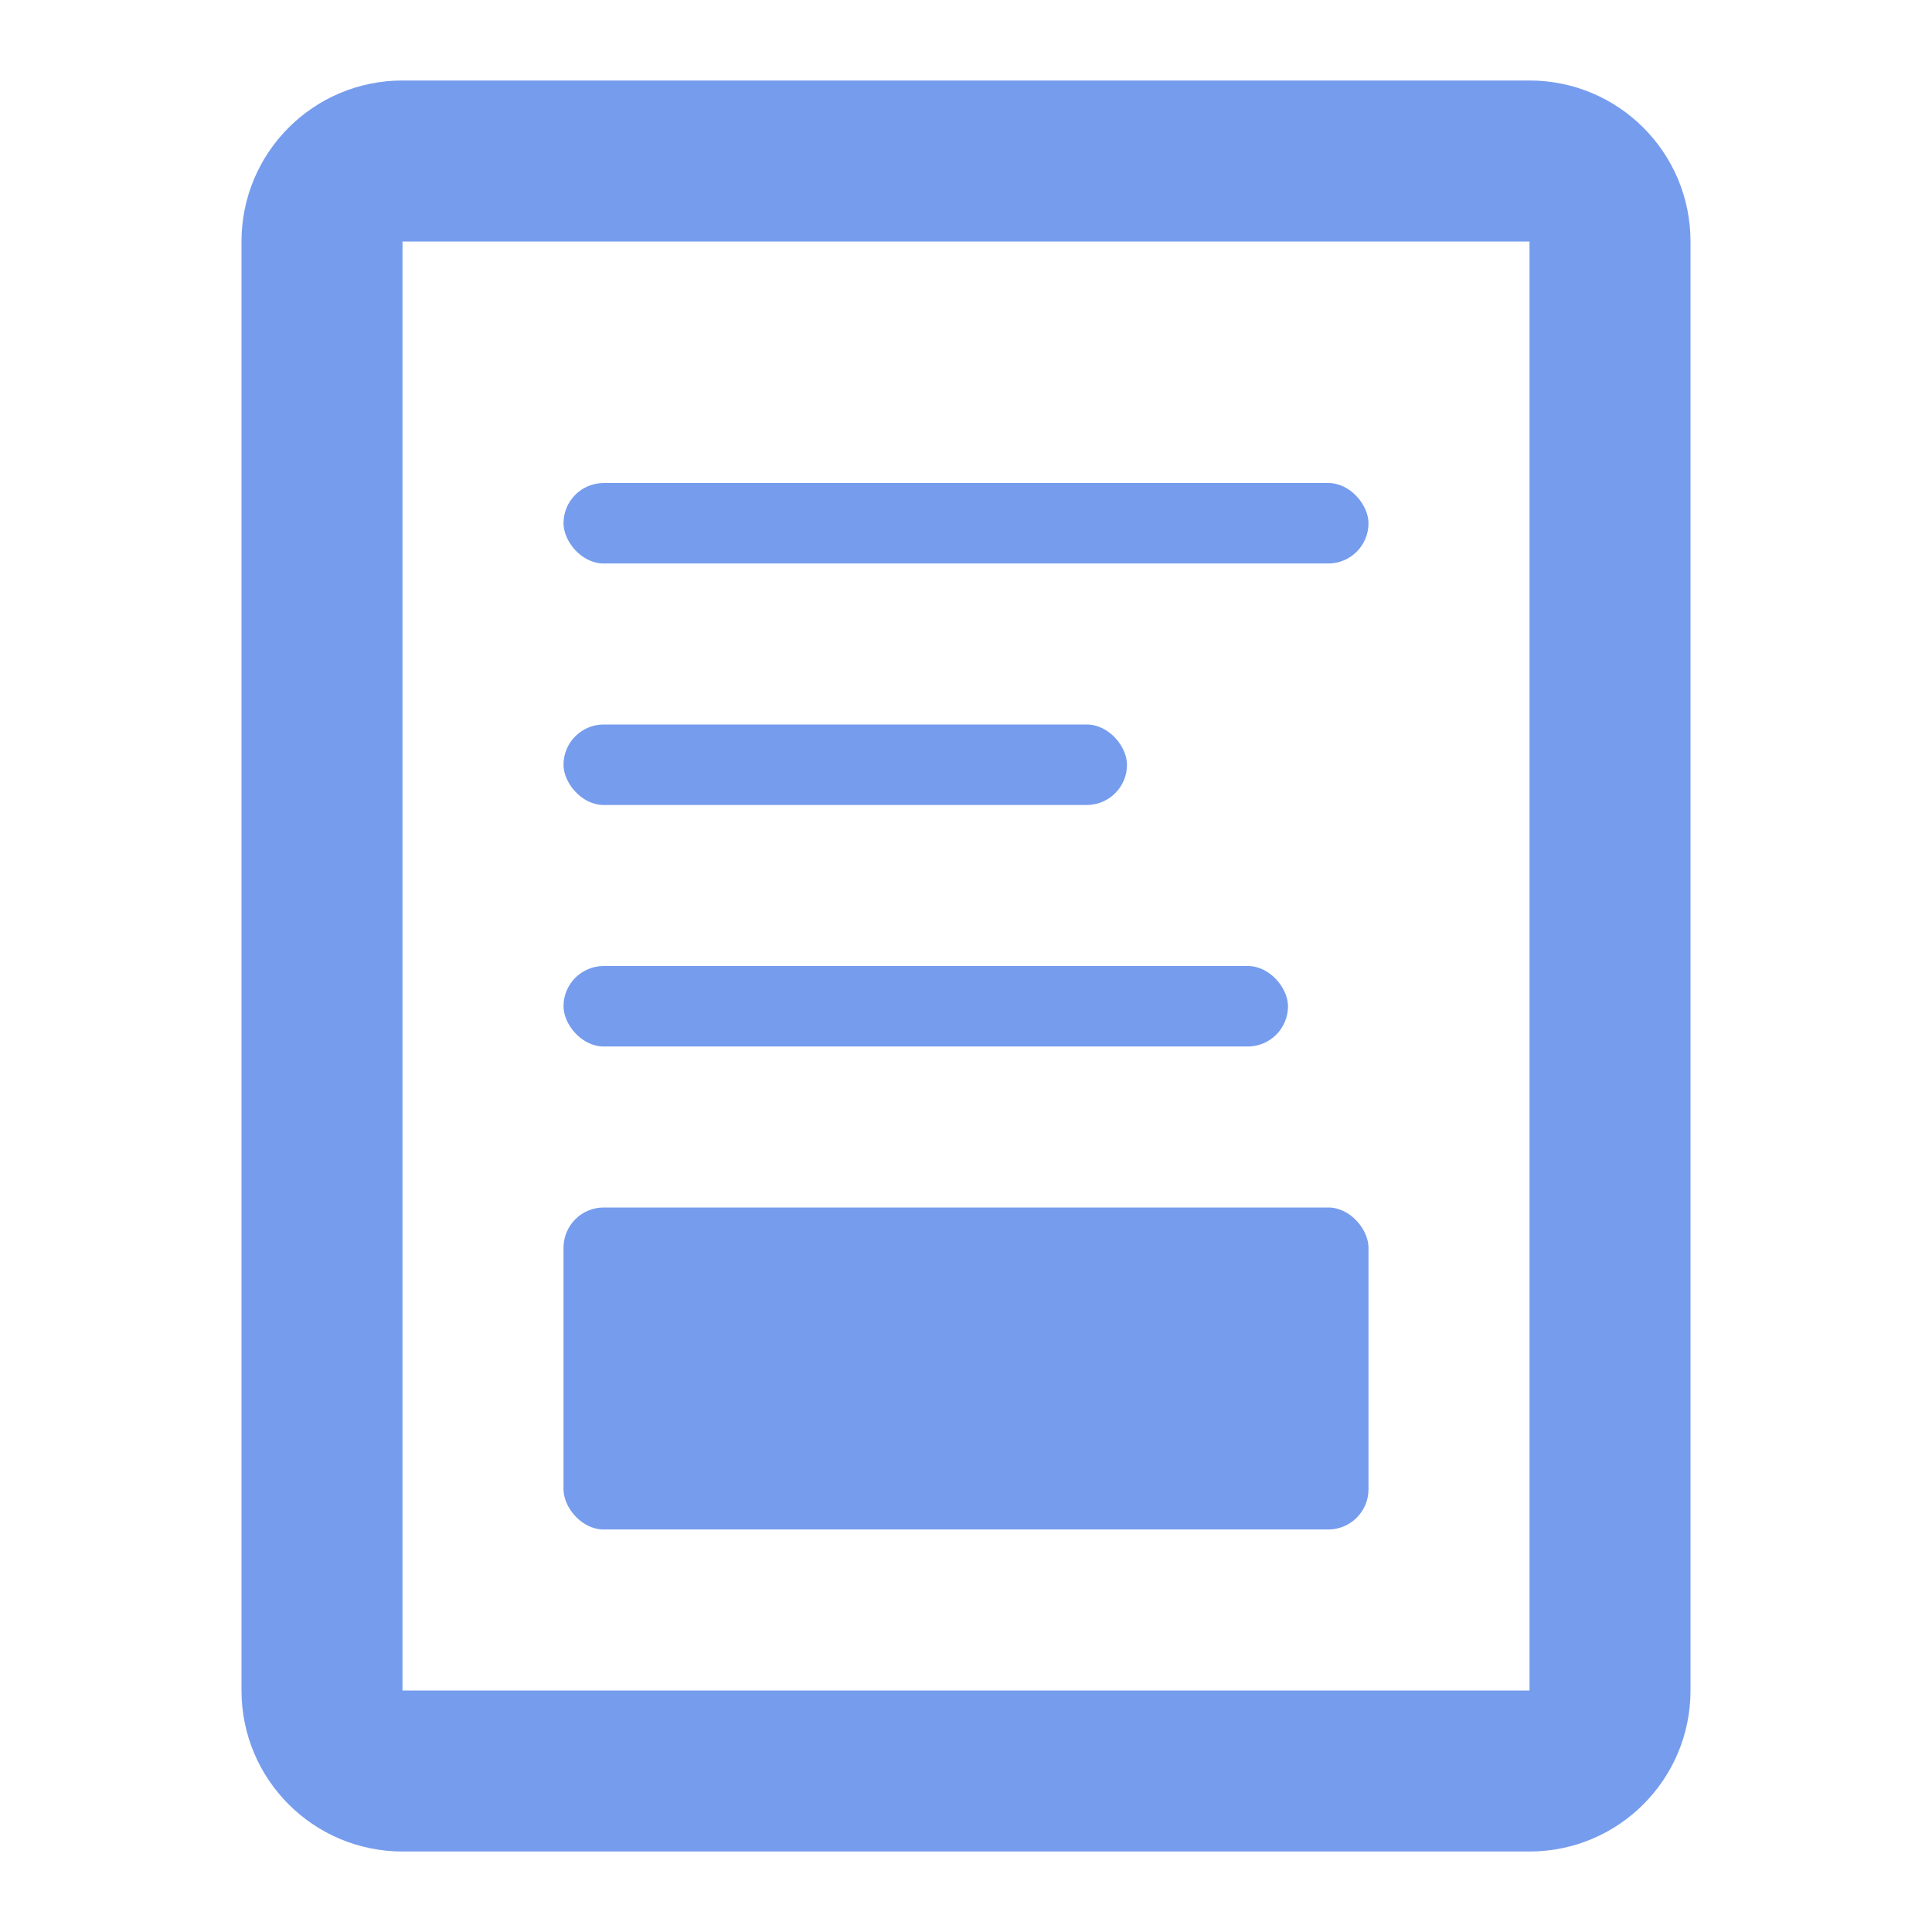 <svg width="24px" height="24px" viewBox="0 0 24 24" version="1.1" xmlns="http://www.w3.org/2000/svg" xmlns:xlink="http://www.w3.org/1999/xlink">
    <g id="icon/waivers" stroke="none" stroke-width="1" fill="none" fill-rule="evenodd">
        <g id="Group-25">
            <g id="Group-24">
                <rect id="Rectangle-3-Copy-14" x="0" y="0" width="24" height="24"></rect>
                <path d="M5,3 L5,21 L19,21 L19,3 L5,3 Z M5,1 L19,1 C20.105,1 21,1.895 21,3 L21,21 C21,22.105 20.105,23 19,23 L5,23 C3.895,23 3,22.105 3,21 L3,3 C3,1.895 3.895,1 5,1 Z" id="Rectangle-29" fill="#769CEE" fill-rule="nonzero"></path>
            </g>
            <rect id="Rectangle-31" fill="#769CEE" x="7" y="6" width="10" height="1" rx="0.5"></rect>
            <rect id="Rectangle-31-Copy" fill="#769CEE" x="7" y="9" width="7" height="1" rx="0.5"></rect>
            <rect id="Rectangle-31-Copy-2" fill="#769CEE" x="7" y="12" width="9" height="1" rx="0.5"></rect>
            <rect id="Rectangle-31-Copy-3" fill="#769CEE" x="7" y="15" width="10" height="4" rx="0.5"></rect>
        </g>
    </g>
</svg>
